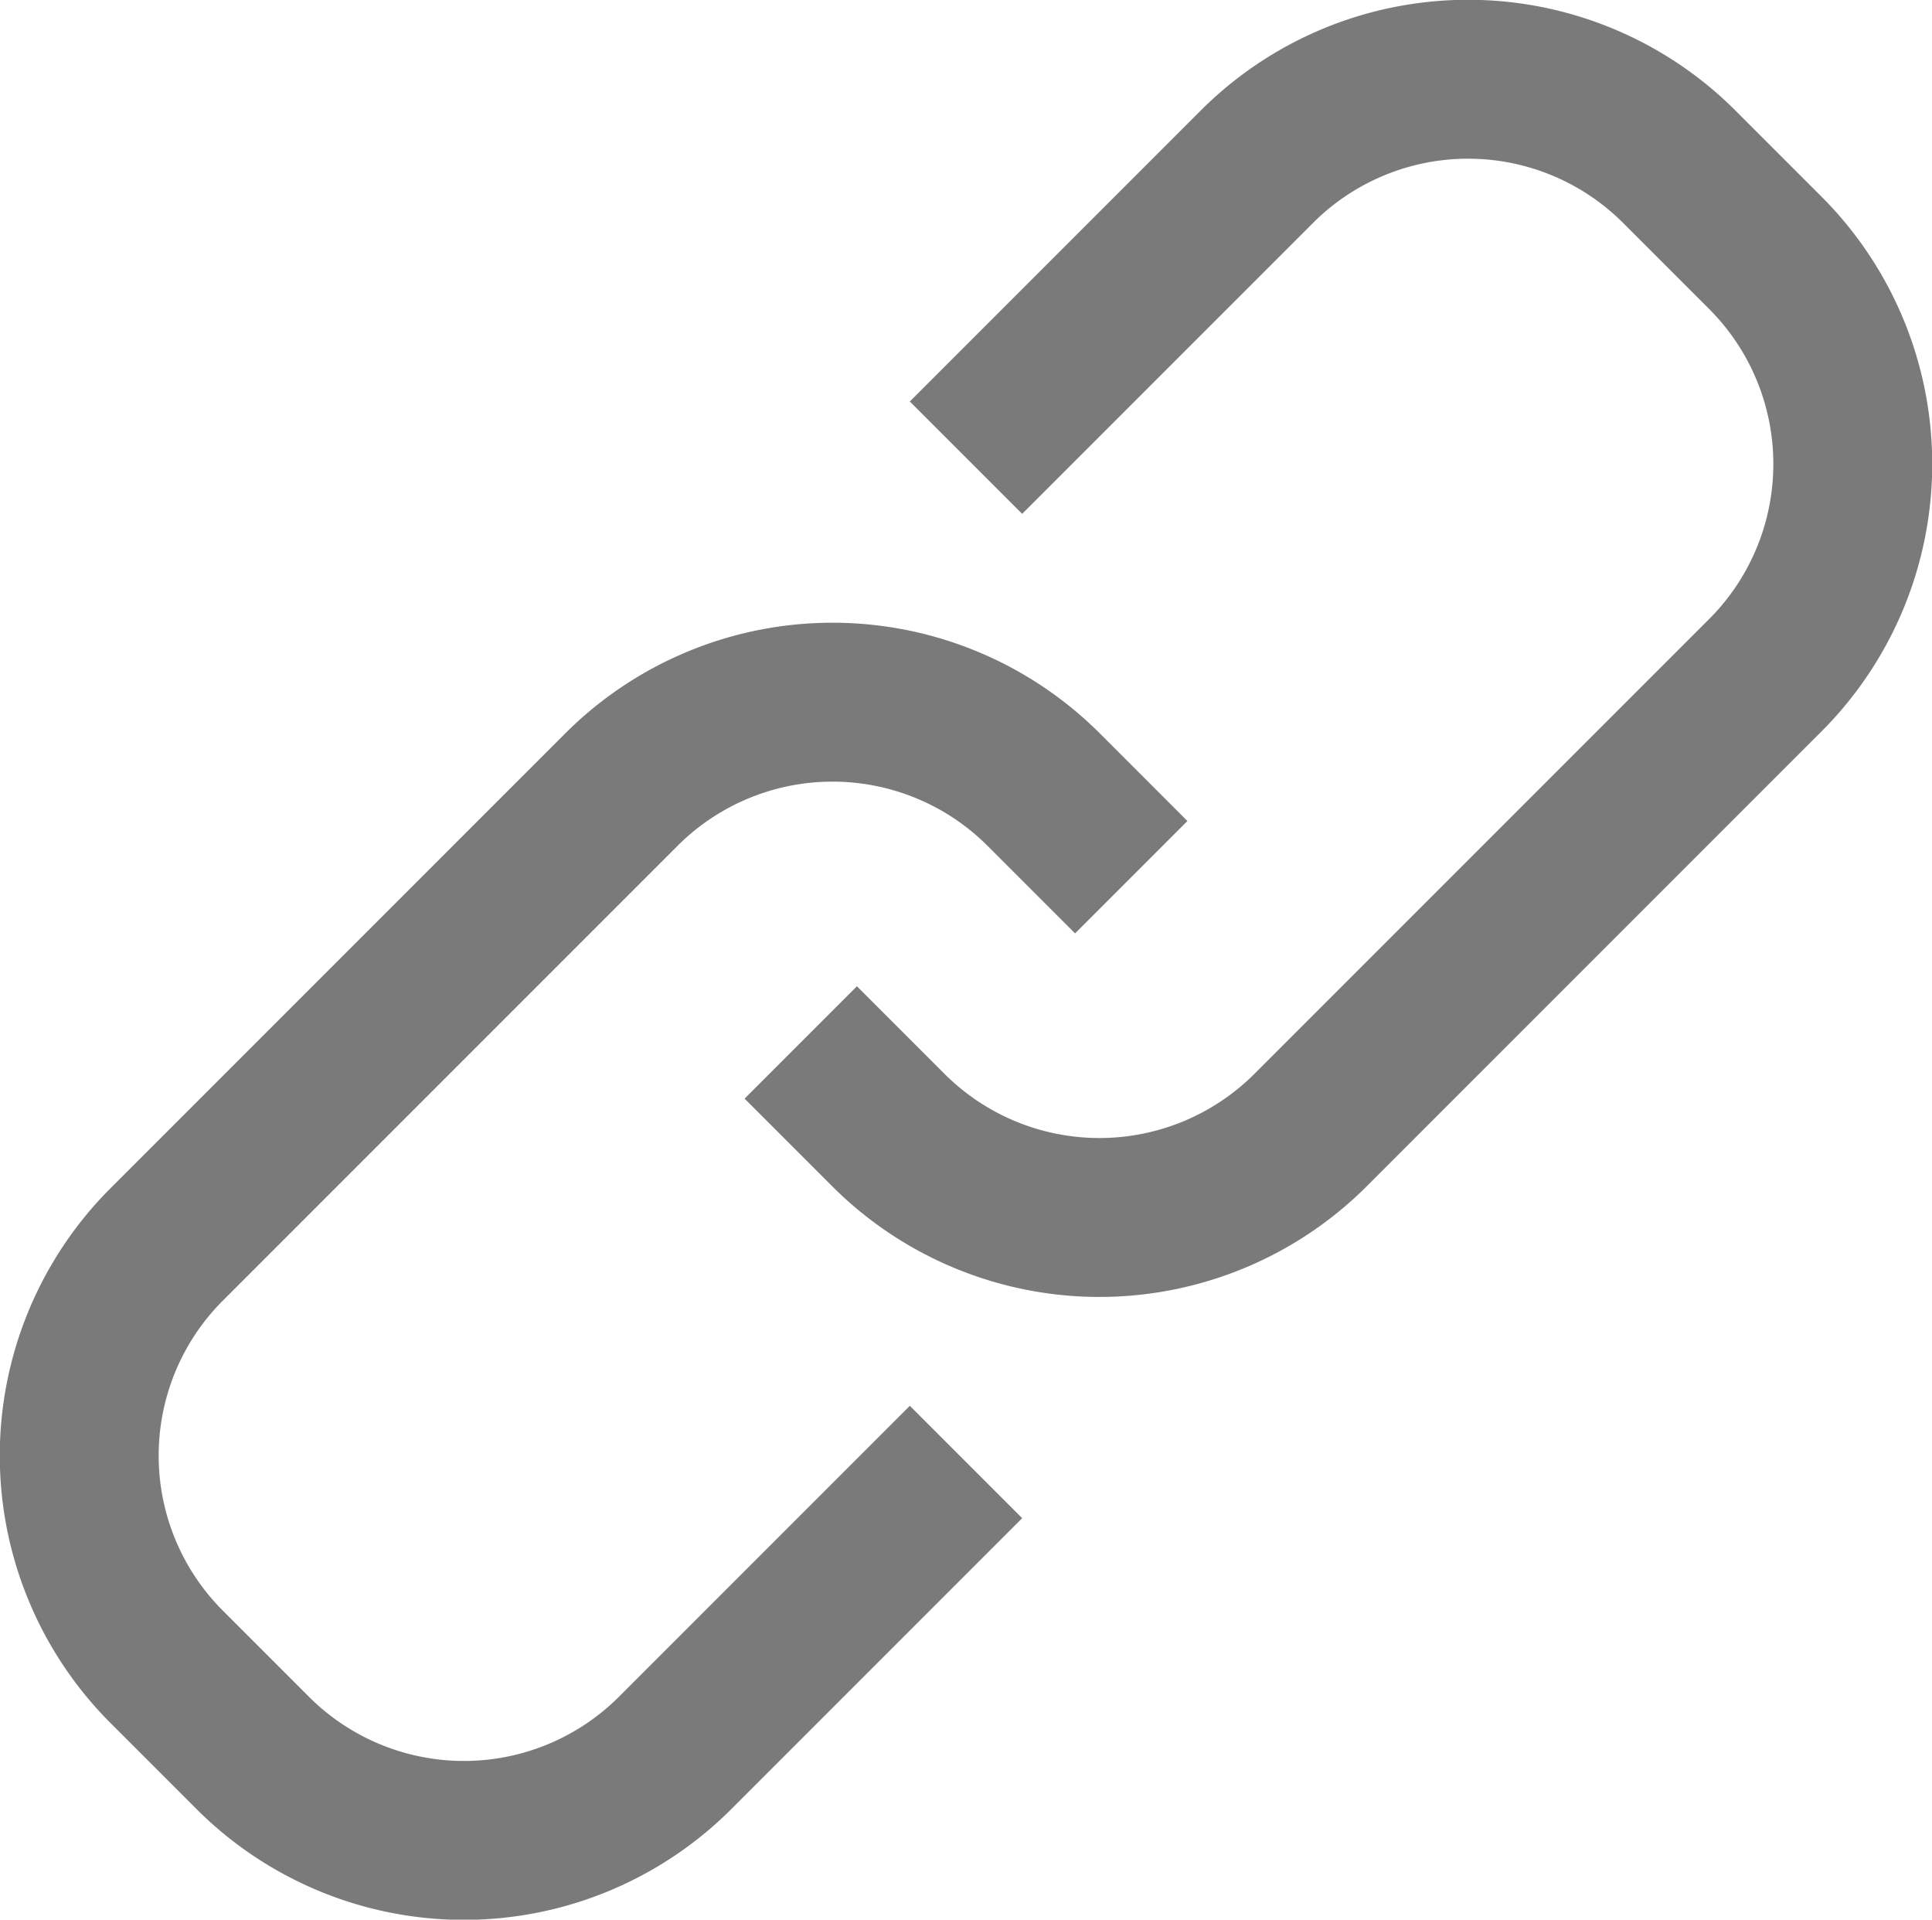 <svg xmlns="http://www.w3.org/2000/svg" viewBox="0 0 15.2 15.1"><defs><style>.cls-1{fill:none;stroke:#7a7a7a;stroke-miterlimit:10;stroke-width:1.25px;}</style></defs><g id="Layer_2" data-name="Layer 2"><g id="레이어_1" data-name="레이어 1"><path class="cls-1" d="M7.6,3.6,9.9,1.3a2.35,2.35,0,0,1,3.3,0l.7.7a2.35,2.35,0,0,1,0,3.3L10.3,8.9A2.35,2.35,0,0,1,7,8.9l-.7-.7"/><path class="cls-1" d="M7.6,11.5,5.3,13.8a2.35,2.35,0,0,1-3.3,0l-.7-.7a2.35,2.35,0,0,1,0-3.3L4.9,6.2a2.35,2.35,0,0,1,3.3,0l.7.7"/></g></g></svg>